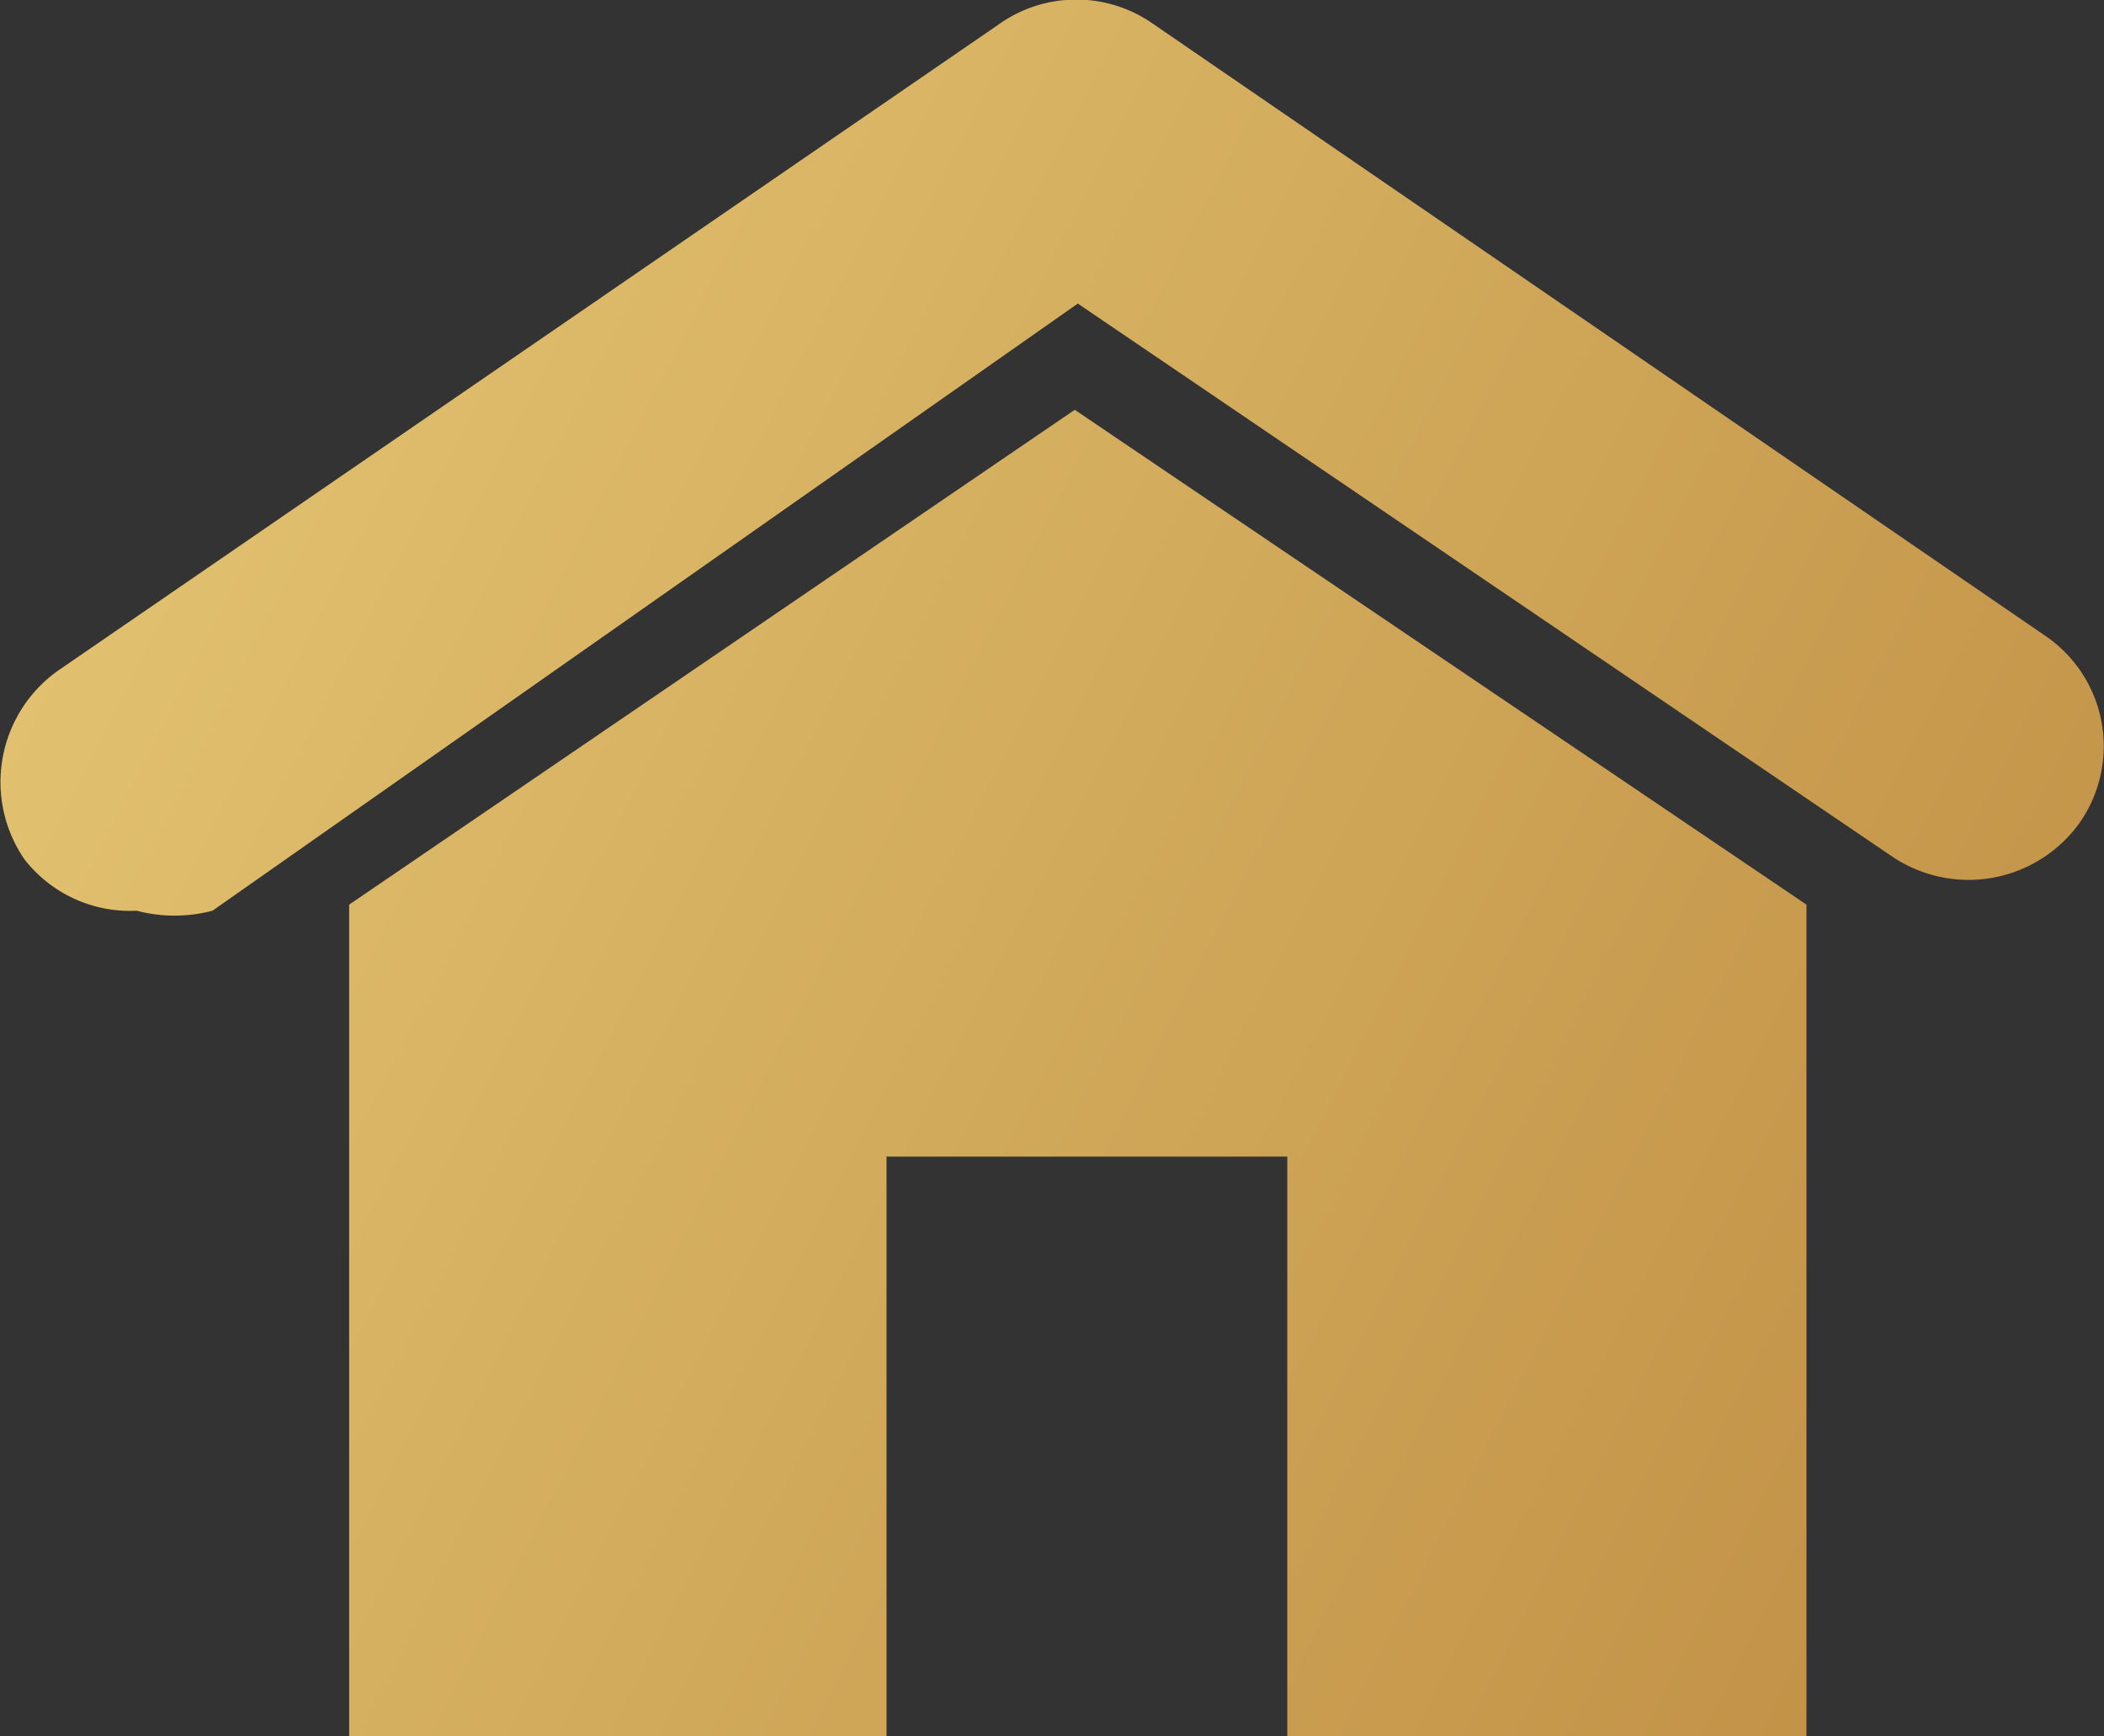<svg xmlns="http://www.w3.org/2000/svg" xmlns:xlink="http://www.w3.org/1999/xlink" viewBox="0 0 6.93 5.72"><rect x="0" y="0" width="6.93" height="5.72" fill="#333333" stroke="none"/><defs><style>.cls-1{fill:url(#linear-gradient);}.cls-2{fill:url(#linear-gradient-2);}</style><linearGradient id="linear-gradient" x1="55.61" y1="28.67" x2="-21.39" y2="-10.33" gradientUnits="userSpaceOnUse"><stop offset="0" stop-color="#eebe47"/><stop offset="0.16" stop-color="#ffee96"/><stop offset="0.24" stop-color="#f8cf77"/><stop offset="0.33" stop-color="#eea54c"/><stop offset="0.55" stop-color="#a2621e"/><stop offset="0.79" stop-color="#ffee96"/><stop offset="0.88" stop-color="#f8db77"/><stop offset="1" stop-color="#eebe47"/></linearGradient><linearGradient id="linear-gradient-2" x1="54.87" y1="30.14" x2="-22.13" y2="-8.86" xlink:href="#linear-gradient"/></defs><g id="Layer_2" data-name="Layer 2"><g id="Layer_1-2" data-name="Layer 1"><path class="cls-1" d="M6.73,2.09,3.8.08a.44.44,0,0,0-.51,0L.19,2.21a.45.45,0,0,0-.11.62A.44.44,0,0,0,.45,3,.49.49,0,0,0,.7,3L3.55,1,6.23,2.82a.45.45,0,0,0,.62-.11A.44.44,0,0,0,6.73,2.09Z"/><polygon class="cls-2" points="1.15 2.98 1.15 5.72 2.92 5.72 2.92 3.81 4.24 3.81 4.24 5.72 5.95 5.72 5.95 2.98 3.54 1.35 1.15 2.98"/></g></g></svg>